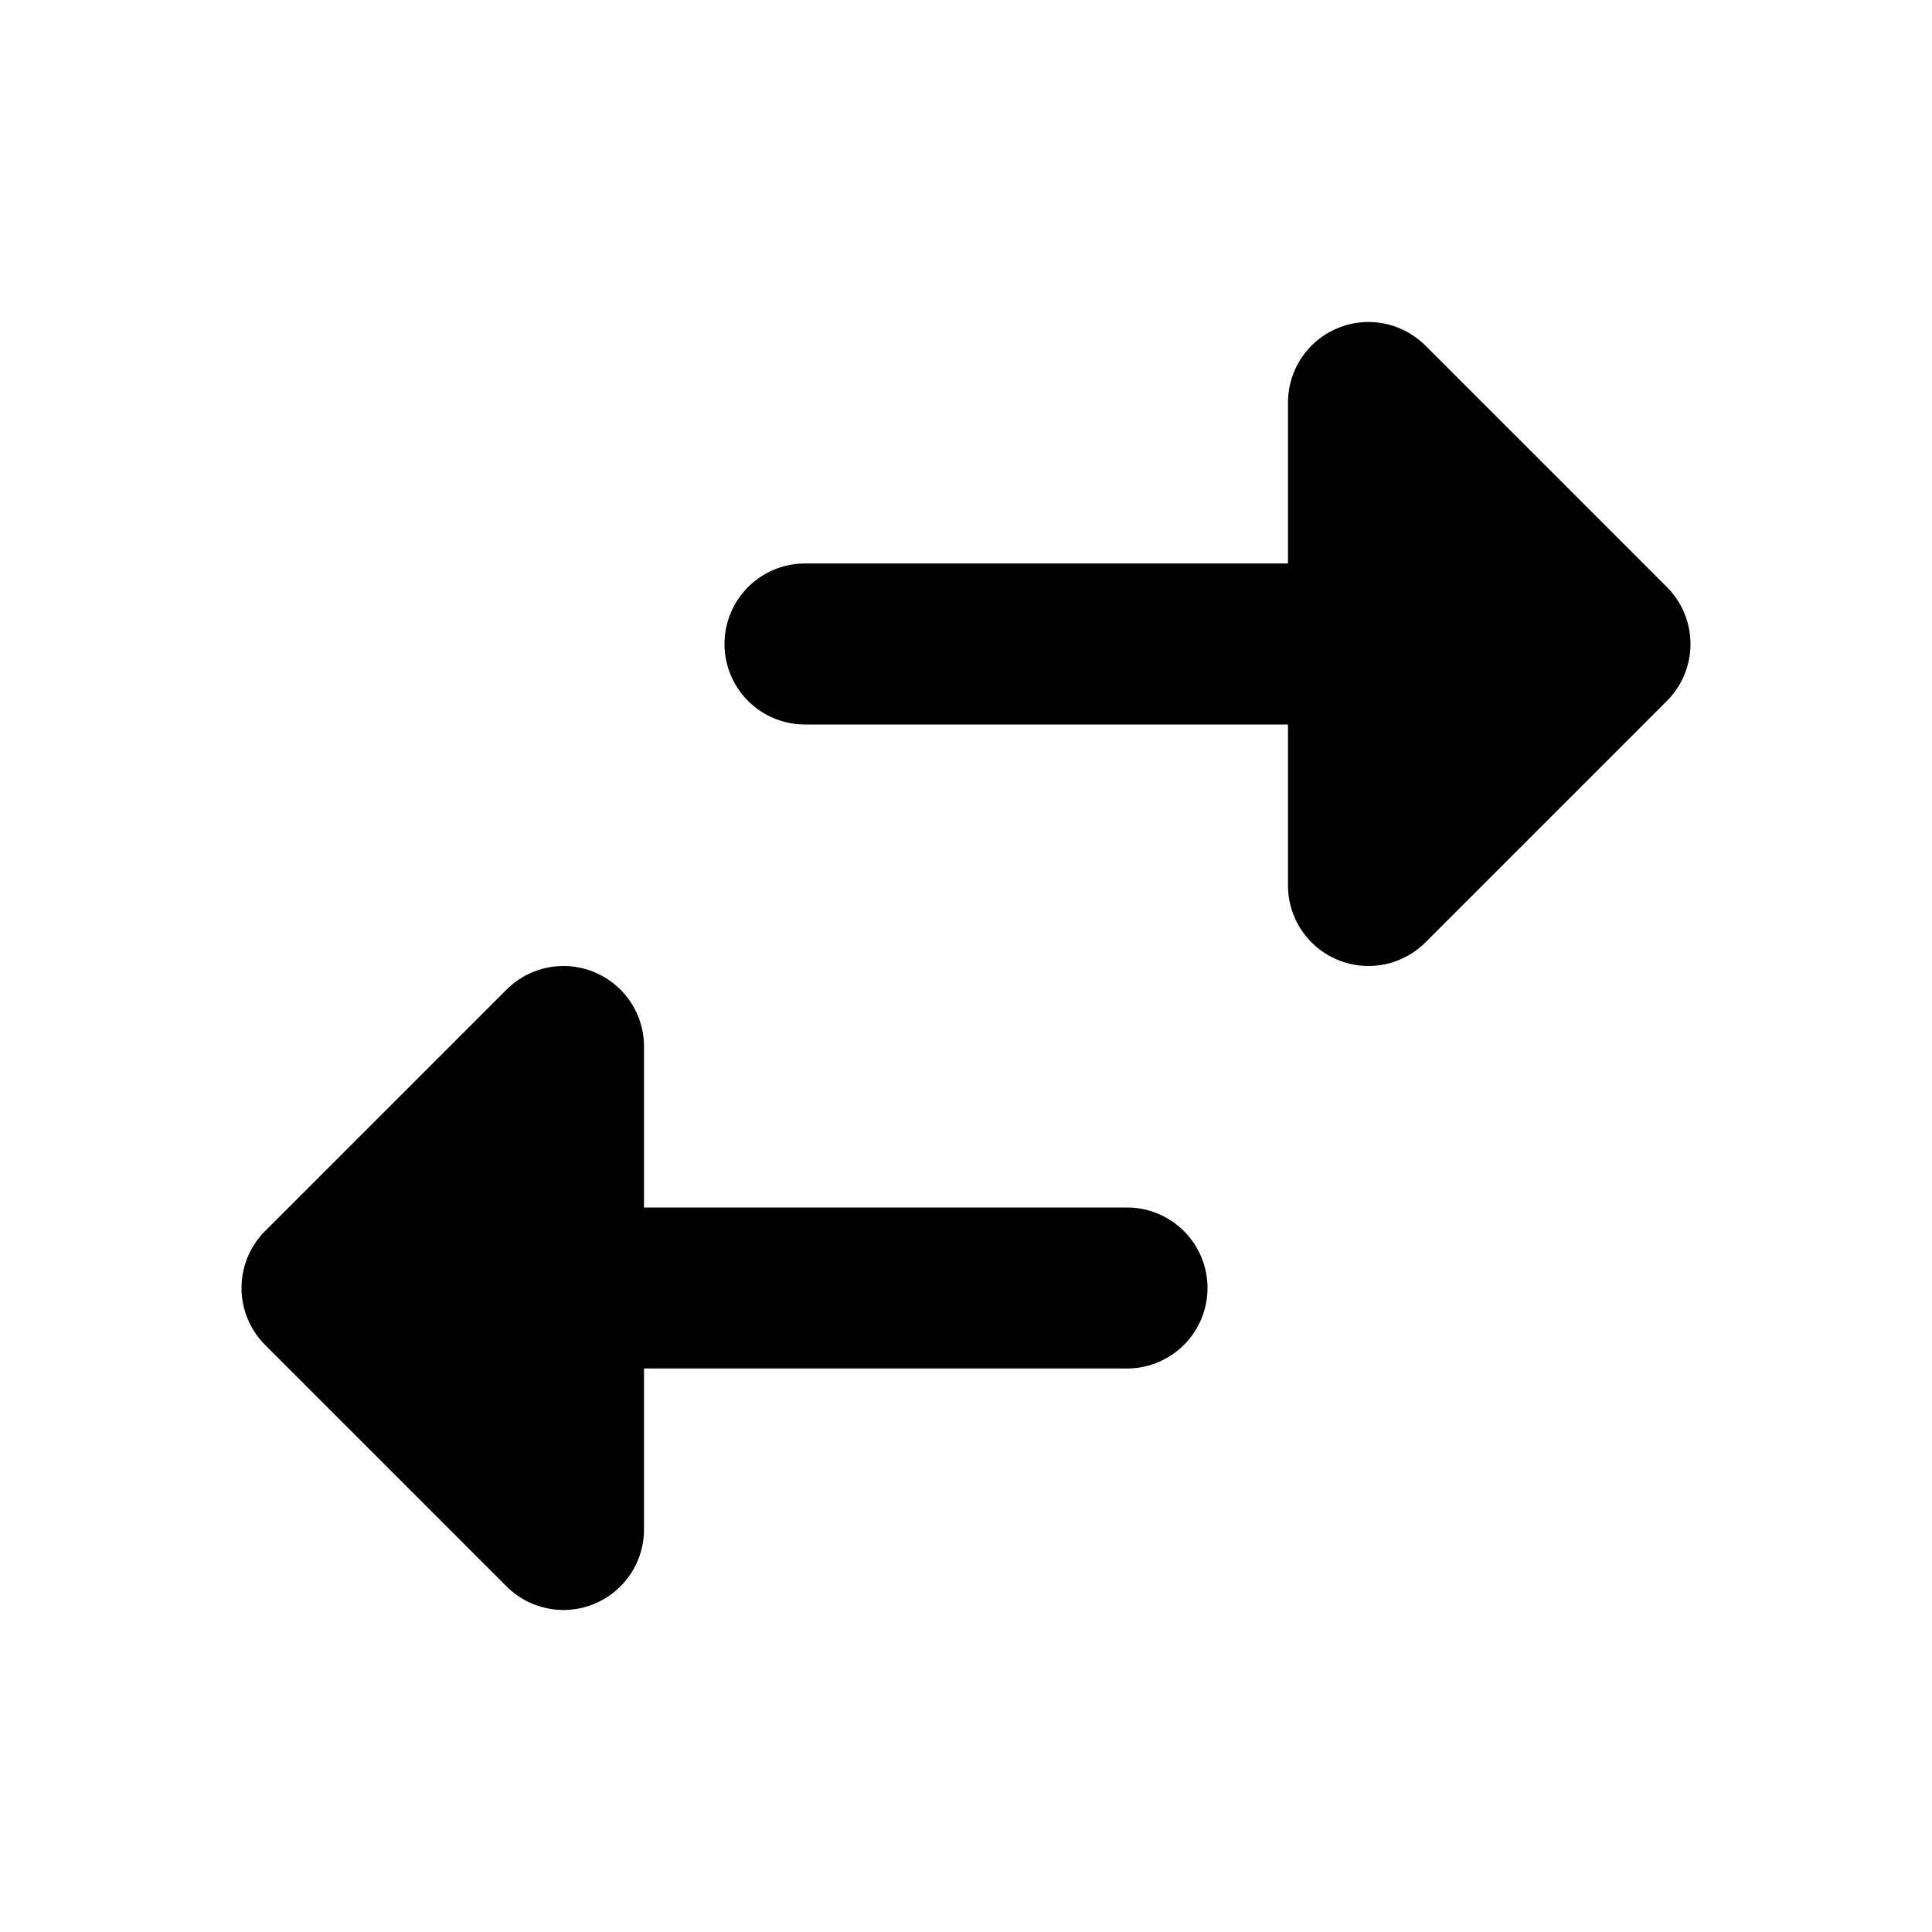 <svg fill="none" xmlns="http://www.w3.org/2000/svg" viewBox="0 0 24 24"><path fill-rule="evenodd" clip-rule="evenodd" d="M17.707 4.293A1 1 0 0016 5v2h-6a1 1 0 100 2h6v2a1 1 0 001.707.707l3-3a1 1 0 000-1.414l-3-3zm-11.414 8A1 1 0 018 13v2h6a1 1 0 110 2H8v2a1 1 0 01-1.707.707l-3-3a1 1 0 010-1.414l3-3z" fill="currentColor"/></svg>